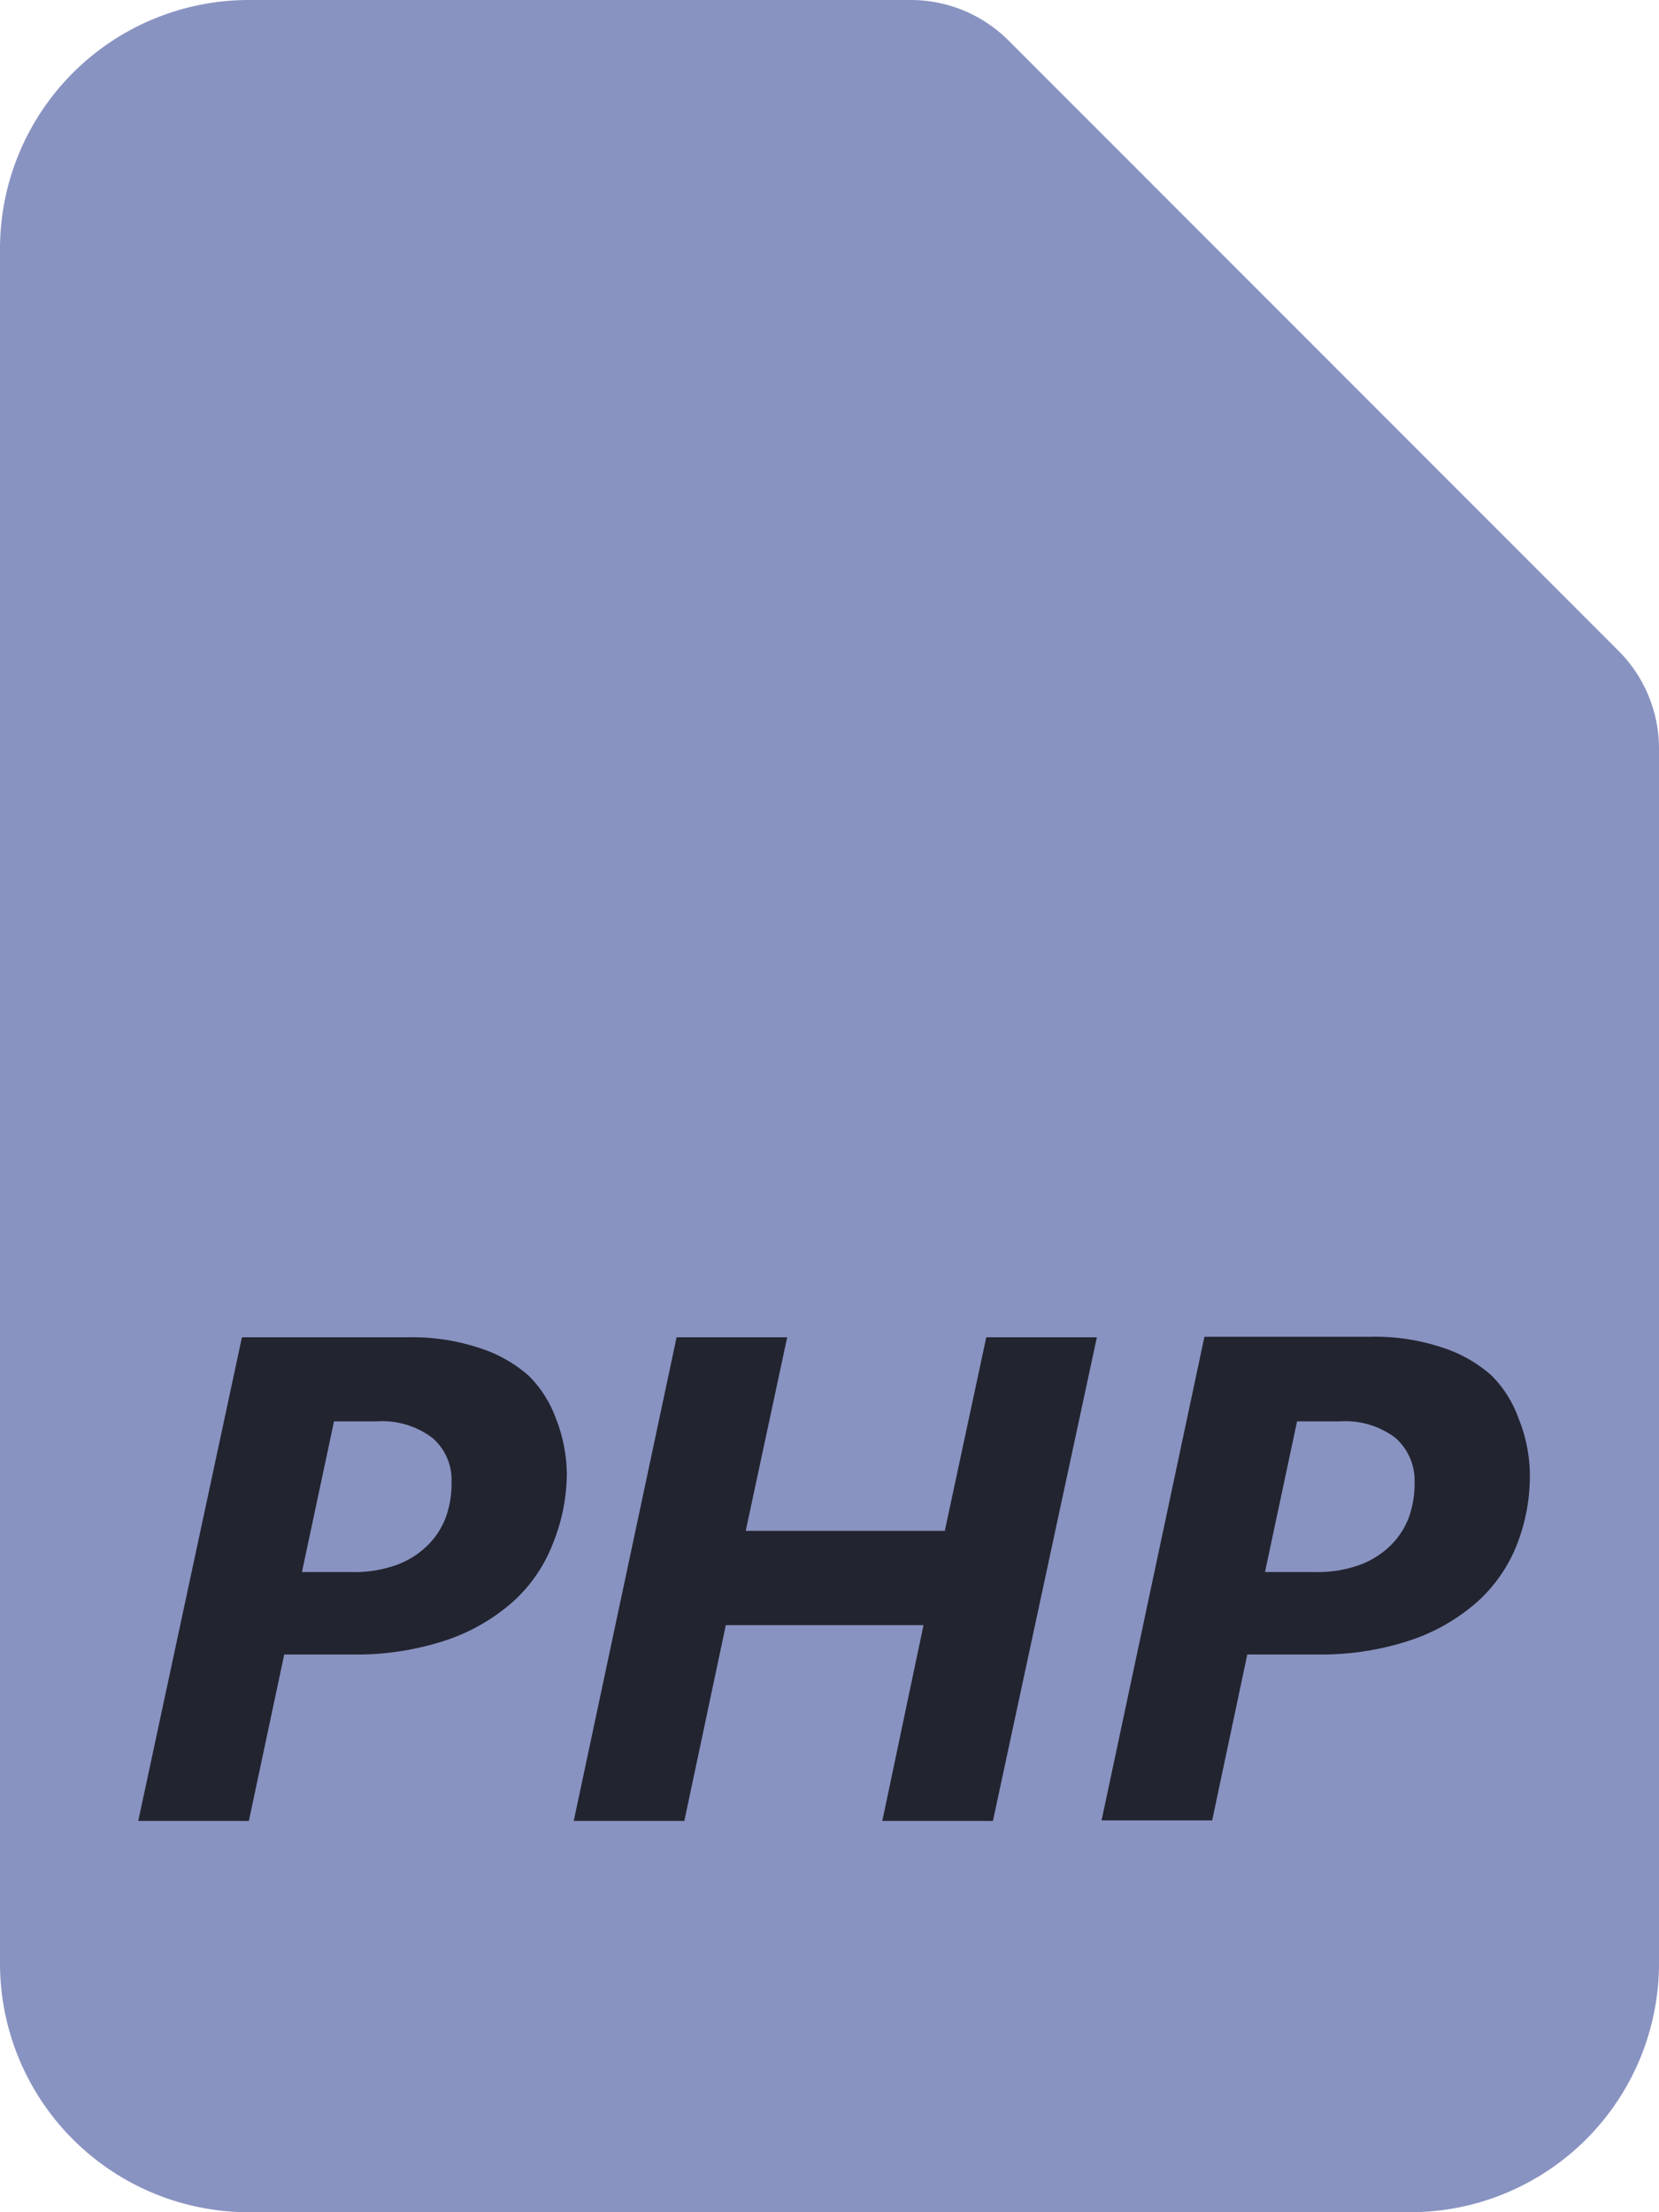 <svg xmlns="http://www.w3.org/2000/svg" viewBox="0 0 60 80"><defs><style>.cls-1{fill:#8993c1;}.cls-2{fill:#222430;}</style></defs><title>php</title><g id="Layer_2" data-name="Layer 2"><g id="Code"><path class="cls-1" d="M60,27.07V71a9,9,0,0,1-9,9H9a9,9,0,0,1-9-9V9A9,9,0,0,1,9,0H32.93a5,5,0,0,1,3.54,1.46L58.54,23.54A5,5,0,0,1,60,27.07Z"/><path class="cls-2" d="M20.5,53.34A6.84,6.84,0,0,1,20,55.81a5.5,5.5,0,0,1-1.4,2.07,7,7,0,0,1-2.42,1.42,10.28,10.28,0,0,1-3.5.53H10.28L9,65.85H5L8.75,48.36h6a7.74,7.74,0,0,1,2.57.38,5,5,0,0,1,1.79,1,4.17,4.17,0,0,1,1,1.57A5.58,5.58,0,0,1,20.5,53.34Zm-4.17.27A2,2,0,0,0,15.64,52a3,3,0,0,0-2-.6H12.08l-1.16,5.45h1.81a4.49,4.49,0,0,0,1.62-.26,3.14,3.14,0,0,0,1.12-.71,2.83,2.83,0,0,0,.65-1A3.56,3.56,0,0,0,16.33,53.61Z"/><path class="cls-2" d="M35.91,65.85h-4l1.49-7.08H26.25l-1.5,7.08h-4l3.72-17.49h4l-1.5,7h7.2l1.5-7h4Z"/><path class="cls-2" d="M55.33,53.34a6.84,6.84,0,0,1-.45,2.47,5.51,5.51,0,0,1-1.4,2.07,7,7,0,0,1-2.42,1.42,10.29,10.29,0,0,1-3.5.53H45.11l-1.27,6h-4l3.72-17.49h6a7.74,7.74,0,0,1,2.57.38,5,5,0,0,1,1.79,1,4.17,4.17,0,0,1,1,1.57A5.56,5.56,0,0,1,55.33,53.34Zm-4.17.27A2.05,2.05,0,0,0,50.47,52a3,3,0,0,0-2-.6H46.91l-1.16,5.45h1.81a4.5,4.5,0,0,0,1.62-.26,3.14,3.14,0,0,0,1.12-.71,2.82,2.82,0,0,0,.65-1A3.56,3.56,0,0,0,51.16,53.61Z"/></g></g></svg>